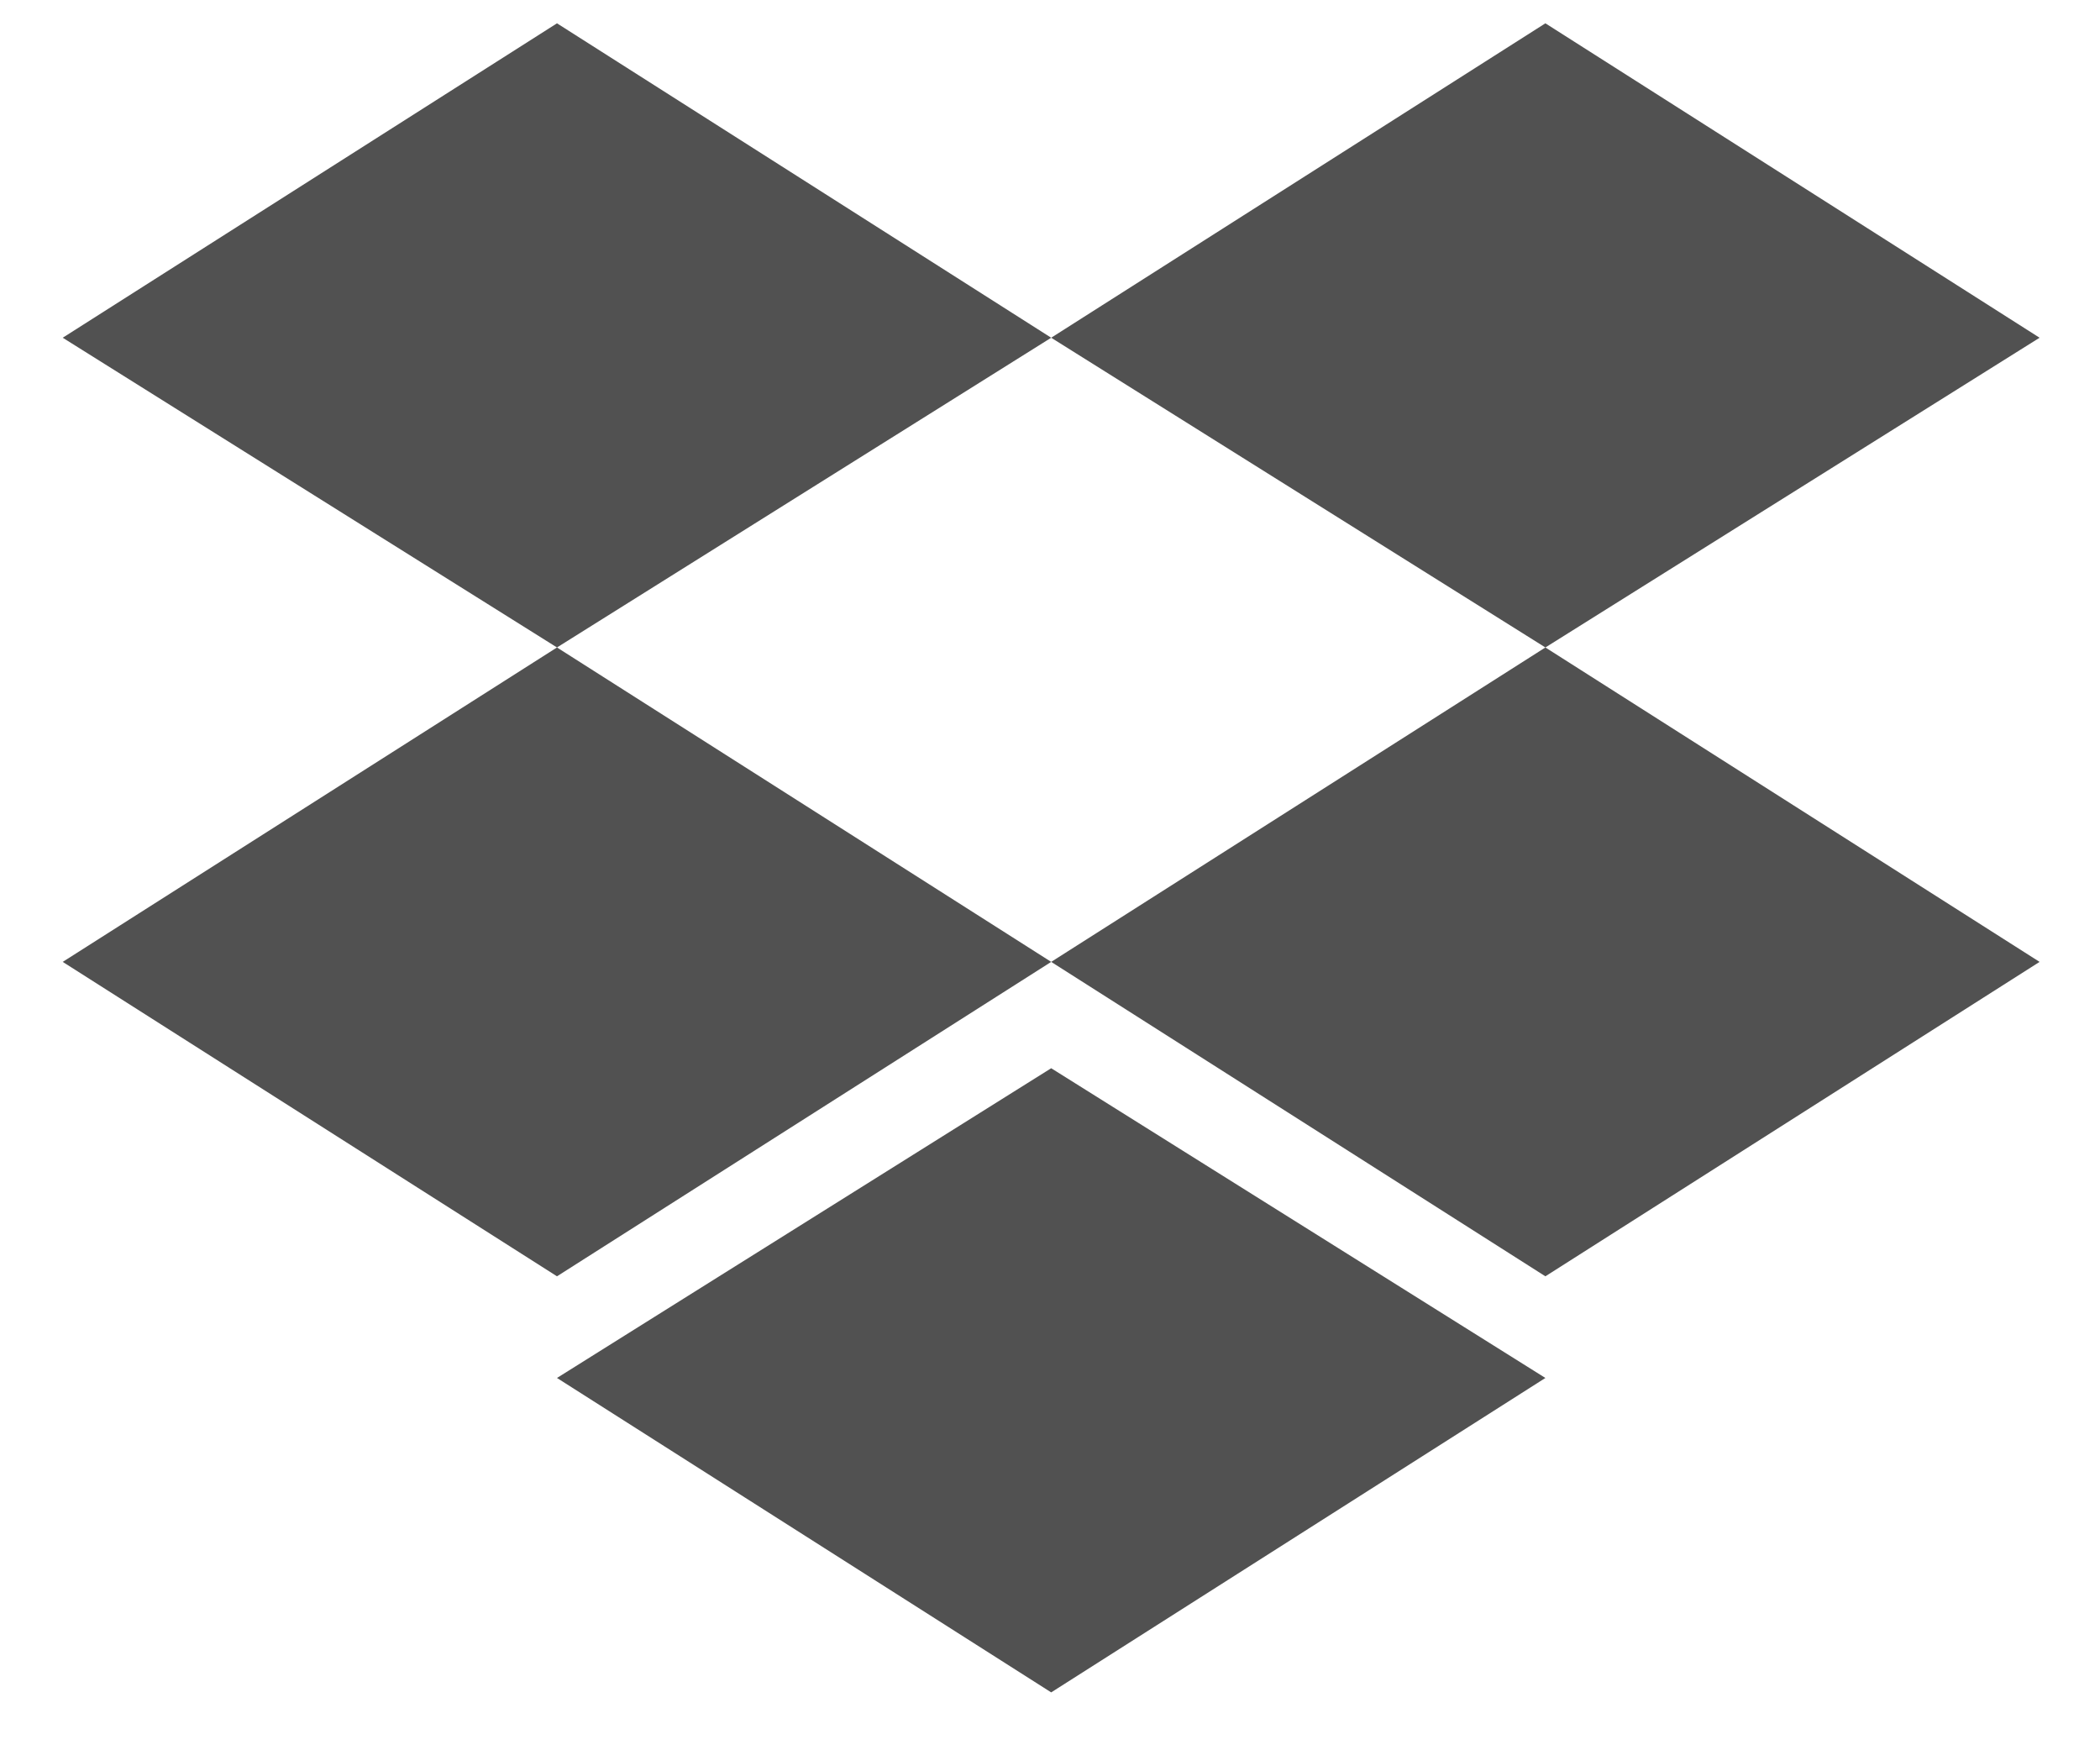 <svg width="30" height="25" viewBox="0 0 30 25" fill="none" xmlns="http://www.w3.org/2000/svg">
<path d="M7.957 0.333L0.896 4.824L7.957 9.248L15.017 4.824L7.957 0.333ZM22.077 0.333L15.017 4.824L22.077 9.248L29.137 4.824L22.077 0.333ZM0.896 13.739L7.957 18.23L15.017 13.739L7.957 9.248L0.896 13.739ZM22.077 9.248L15.017 13.739L22.077 18.23L29.137 13.739L22.077 9.248ZM7.957 19.682L15.017 24.173L22.077 19.682L15.017 15.258L7.957 19.682Z" fill="#515151"/>
</svg>
